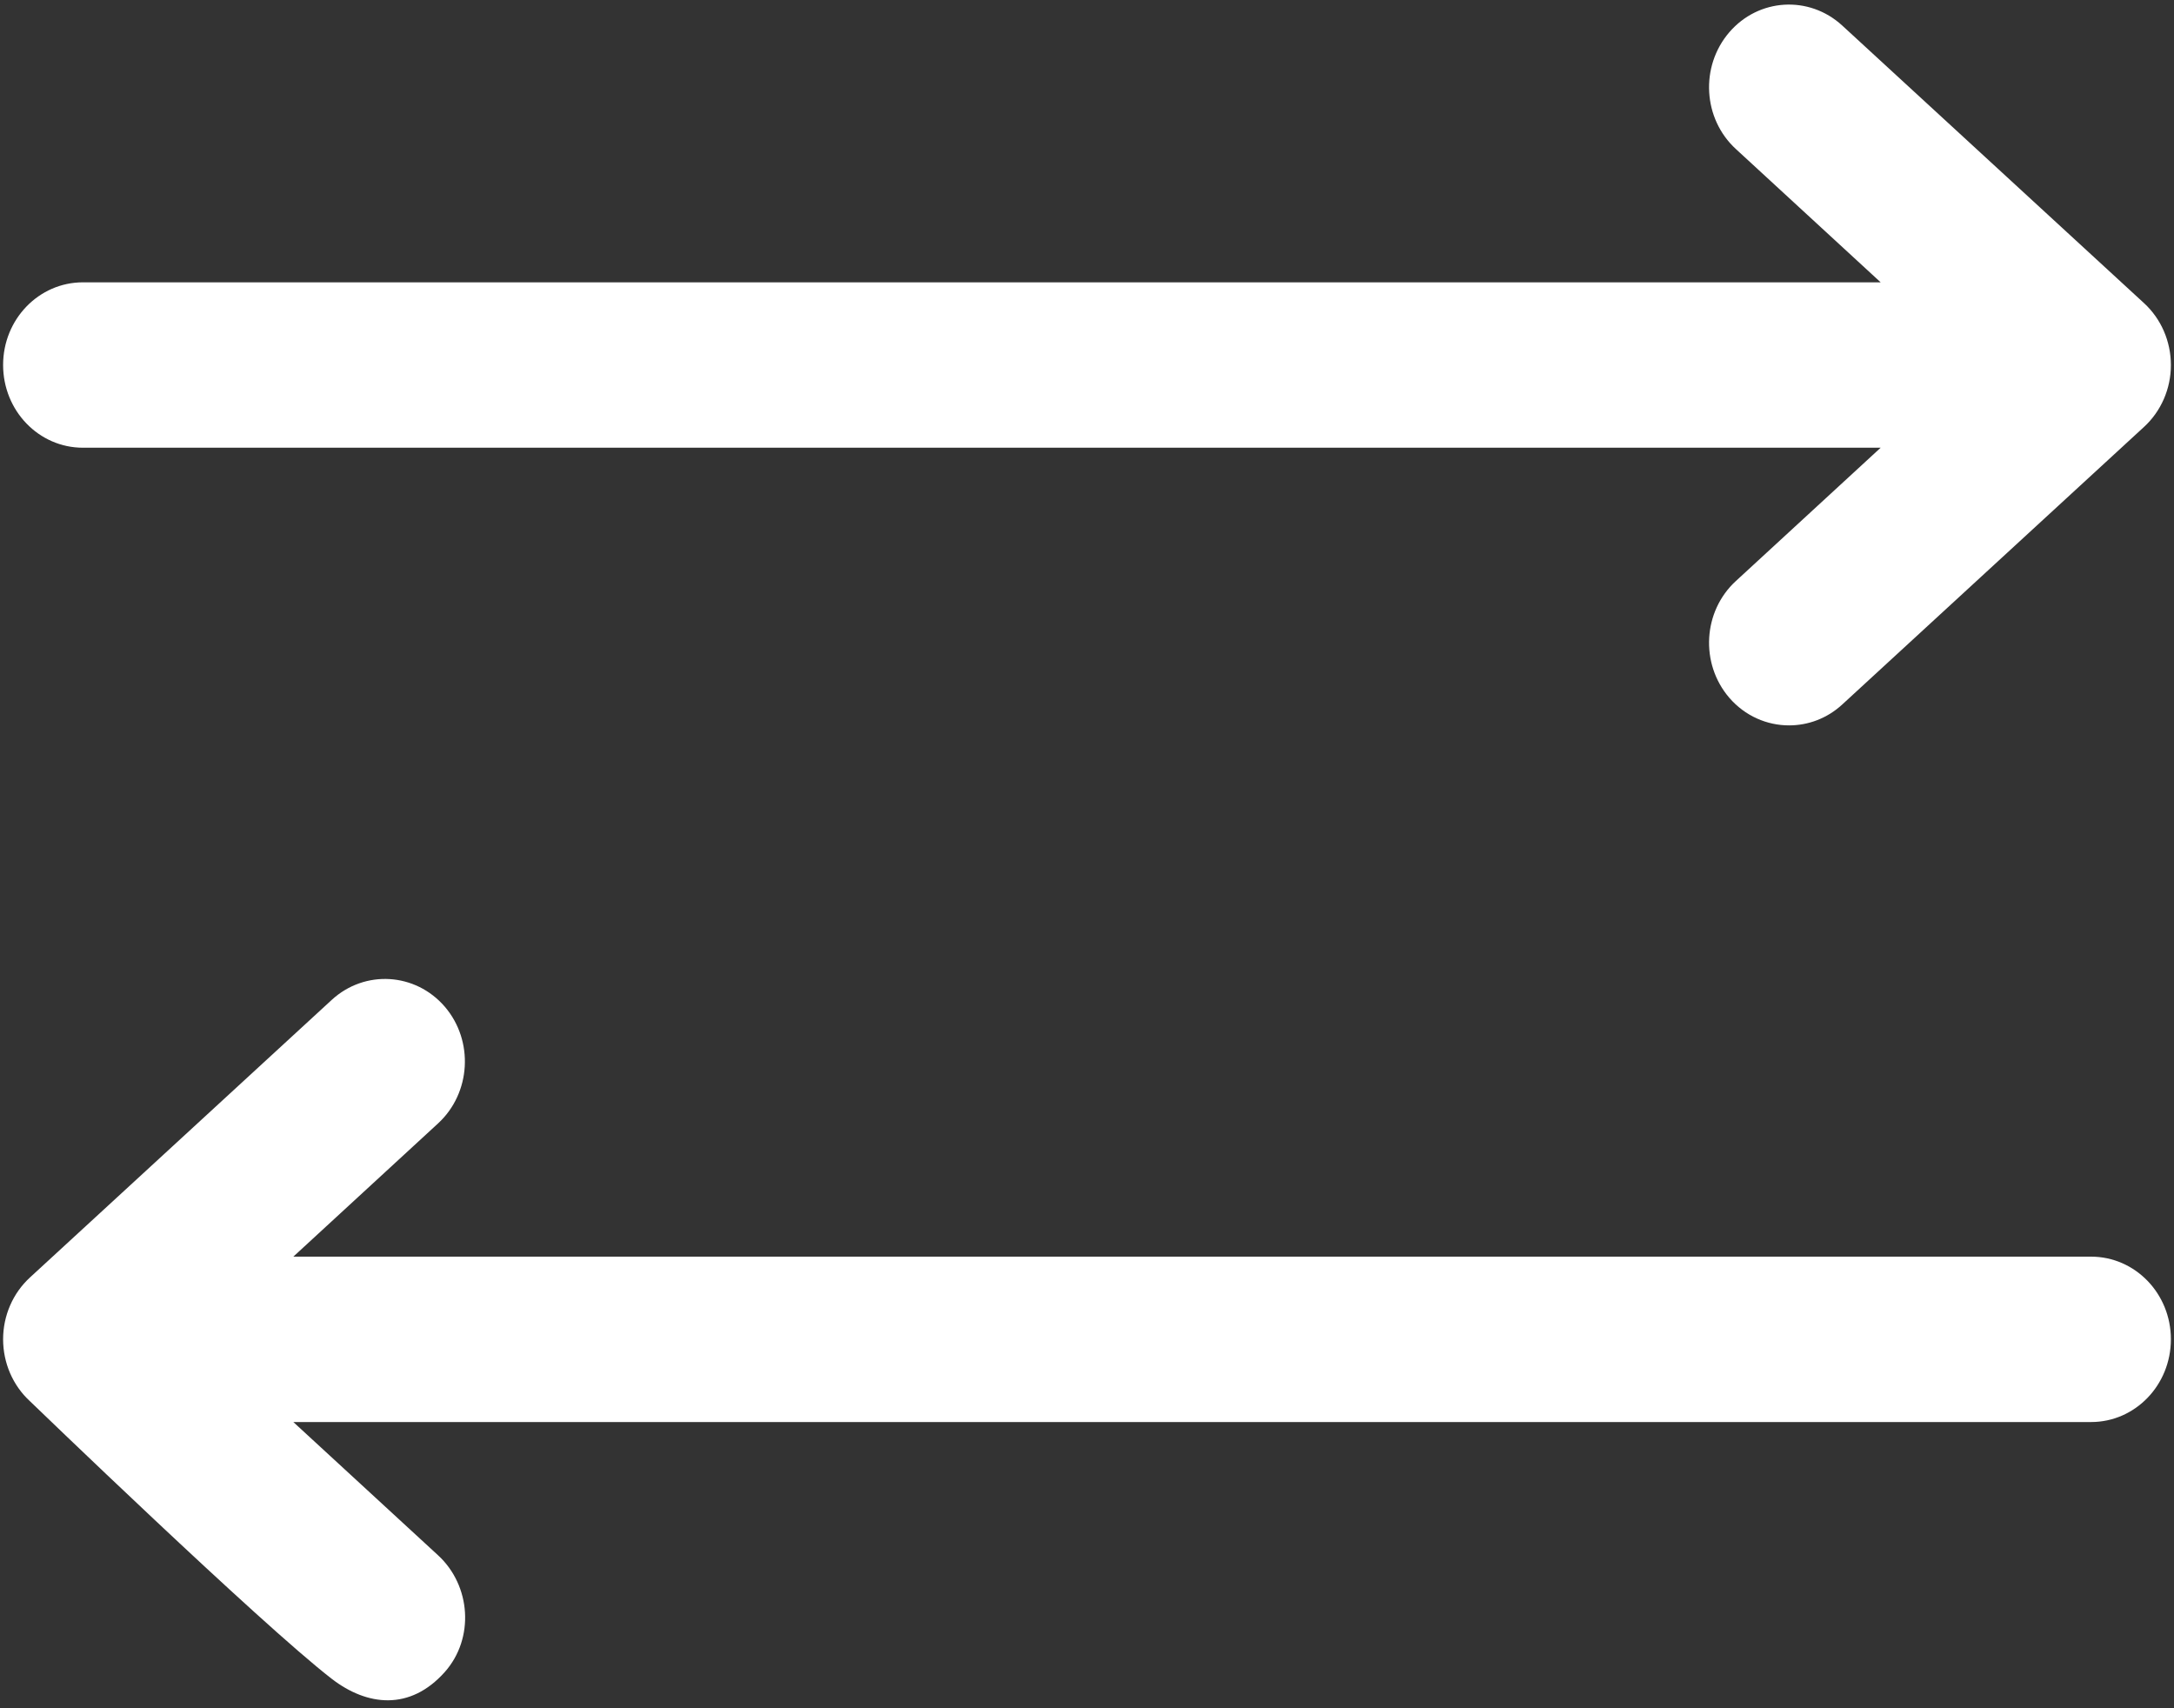 <?xml version="1.0" encoding="UTF-8"?>
<svg width="14px" height="11px" viewBox="0 0 14 11" version="1.1" xmlns="http://www.w3.org/2000/svg" xmlns:xlink="http://www.w3.org/1999/xlink">
    <rect x="0" y="0" width="14" height="11" fill="#333333" stroke="none"/>
    <!-- Generator: Sketch 55.2 (78181) - https://sketchapp.com -->
    <title>web-links</title>
    <desc>Created with Sketch.</desc>
    <g id="on-demand" stroke="none" stroke-width="1" fill="none" fill-rule="evenodd">
        <g id="newest-dataset-sport-event-copy-3" transform="translate(-893, -493)" fill="#FFFFFF" fill-rule="nonzero">
            <g id="Group-24" transform="translate(807, 484)">
                <g id="web-links" transform="translate(93, 14.5) scale(-1, 1) translate(-93, -14.5) translate(86, 9)">
                    <g id="Group">
                        <path d="M13.466,1.818 L1.889,1.818 L2.821,0.96 C3.034,0.765 3.053,0.428 2.864,0.208 C2.675,-0.012 2.35,-0.031 2.137,0.164 L0.193,1.952 C0.083,2.053 0.02,2.198 0.02,2.351 C0.02,2.503 0.083,2.648 0.193,2.749 L2.137,4.537 C2.235,4.627 2.357,4.671 2.479,4.671 C2.621,4.671 2.762,4.611 2.864,4.493 C3.053,4.273 3.034,3.936 2.821,3.741 L1.889,2.883 L13.466,2.883 C13.75,2.883 13.98,2.645 13.98,2.35 C13.98,2.056 13.75,1.818 13.466,1.818 Z" id="Path"></path>
                        <path d="M13.807,8.226 L11.863,6.438 C11.65,6.243 11.325,6.263 11.136,6.482 C10.947,6.702 10.967,7.039 11.179,7.234 L12.111,8.092 L0.534,8.092 C0.25,8.092 0.02,8.33 0.02,8.624 C0.02,8.919 0.25,9.157 0.534,9.157 L12.111,9.157 L11.179,10.015 C10.967,10.21 10.943,10.55 11.136,10.767 C11.361,11.019 11.637,10.985 11.863,10.811 C12.323,10.456 13.807,9.023 13.807,9.023 C13.917,8.922 13.98,8.777 13.98,8.624 C13.98,8.472 13.917,8.327 13.807,8.226 Z" id="Path"></path>
                    </g>
                </g>
            </g>
        </g>
    </g>
</svg>
